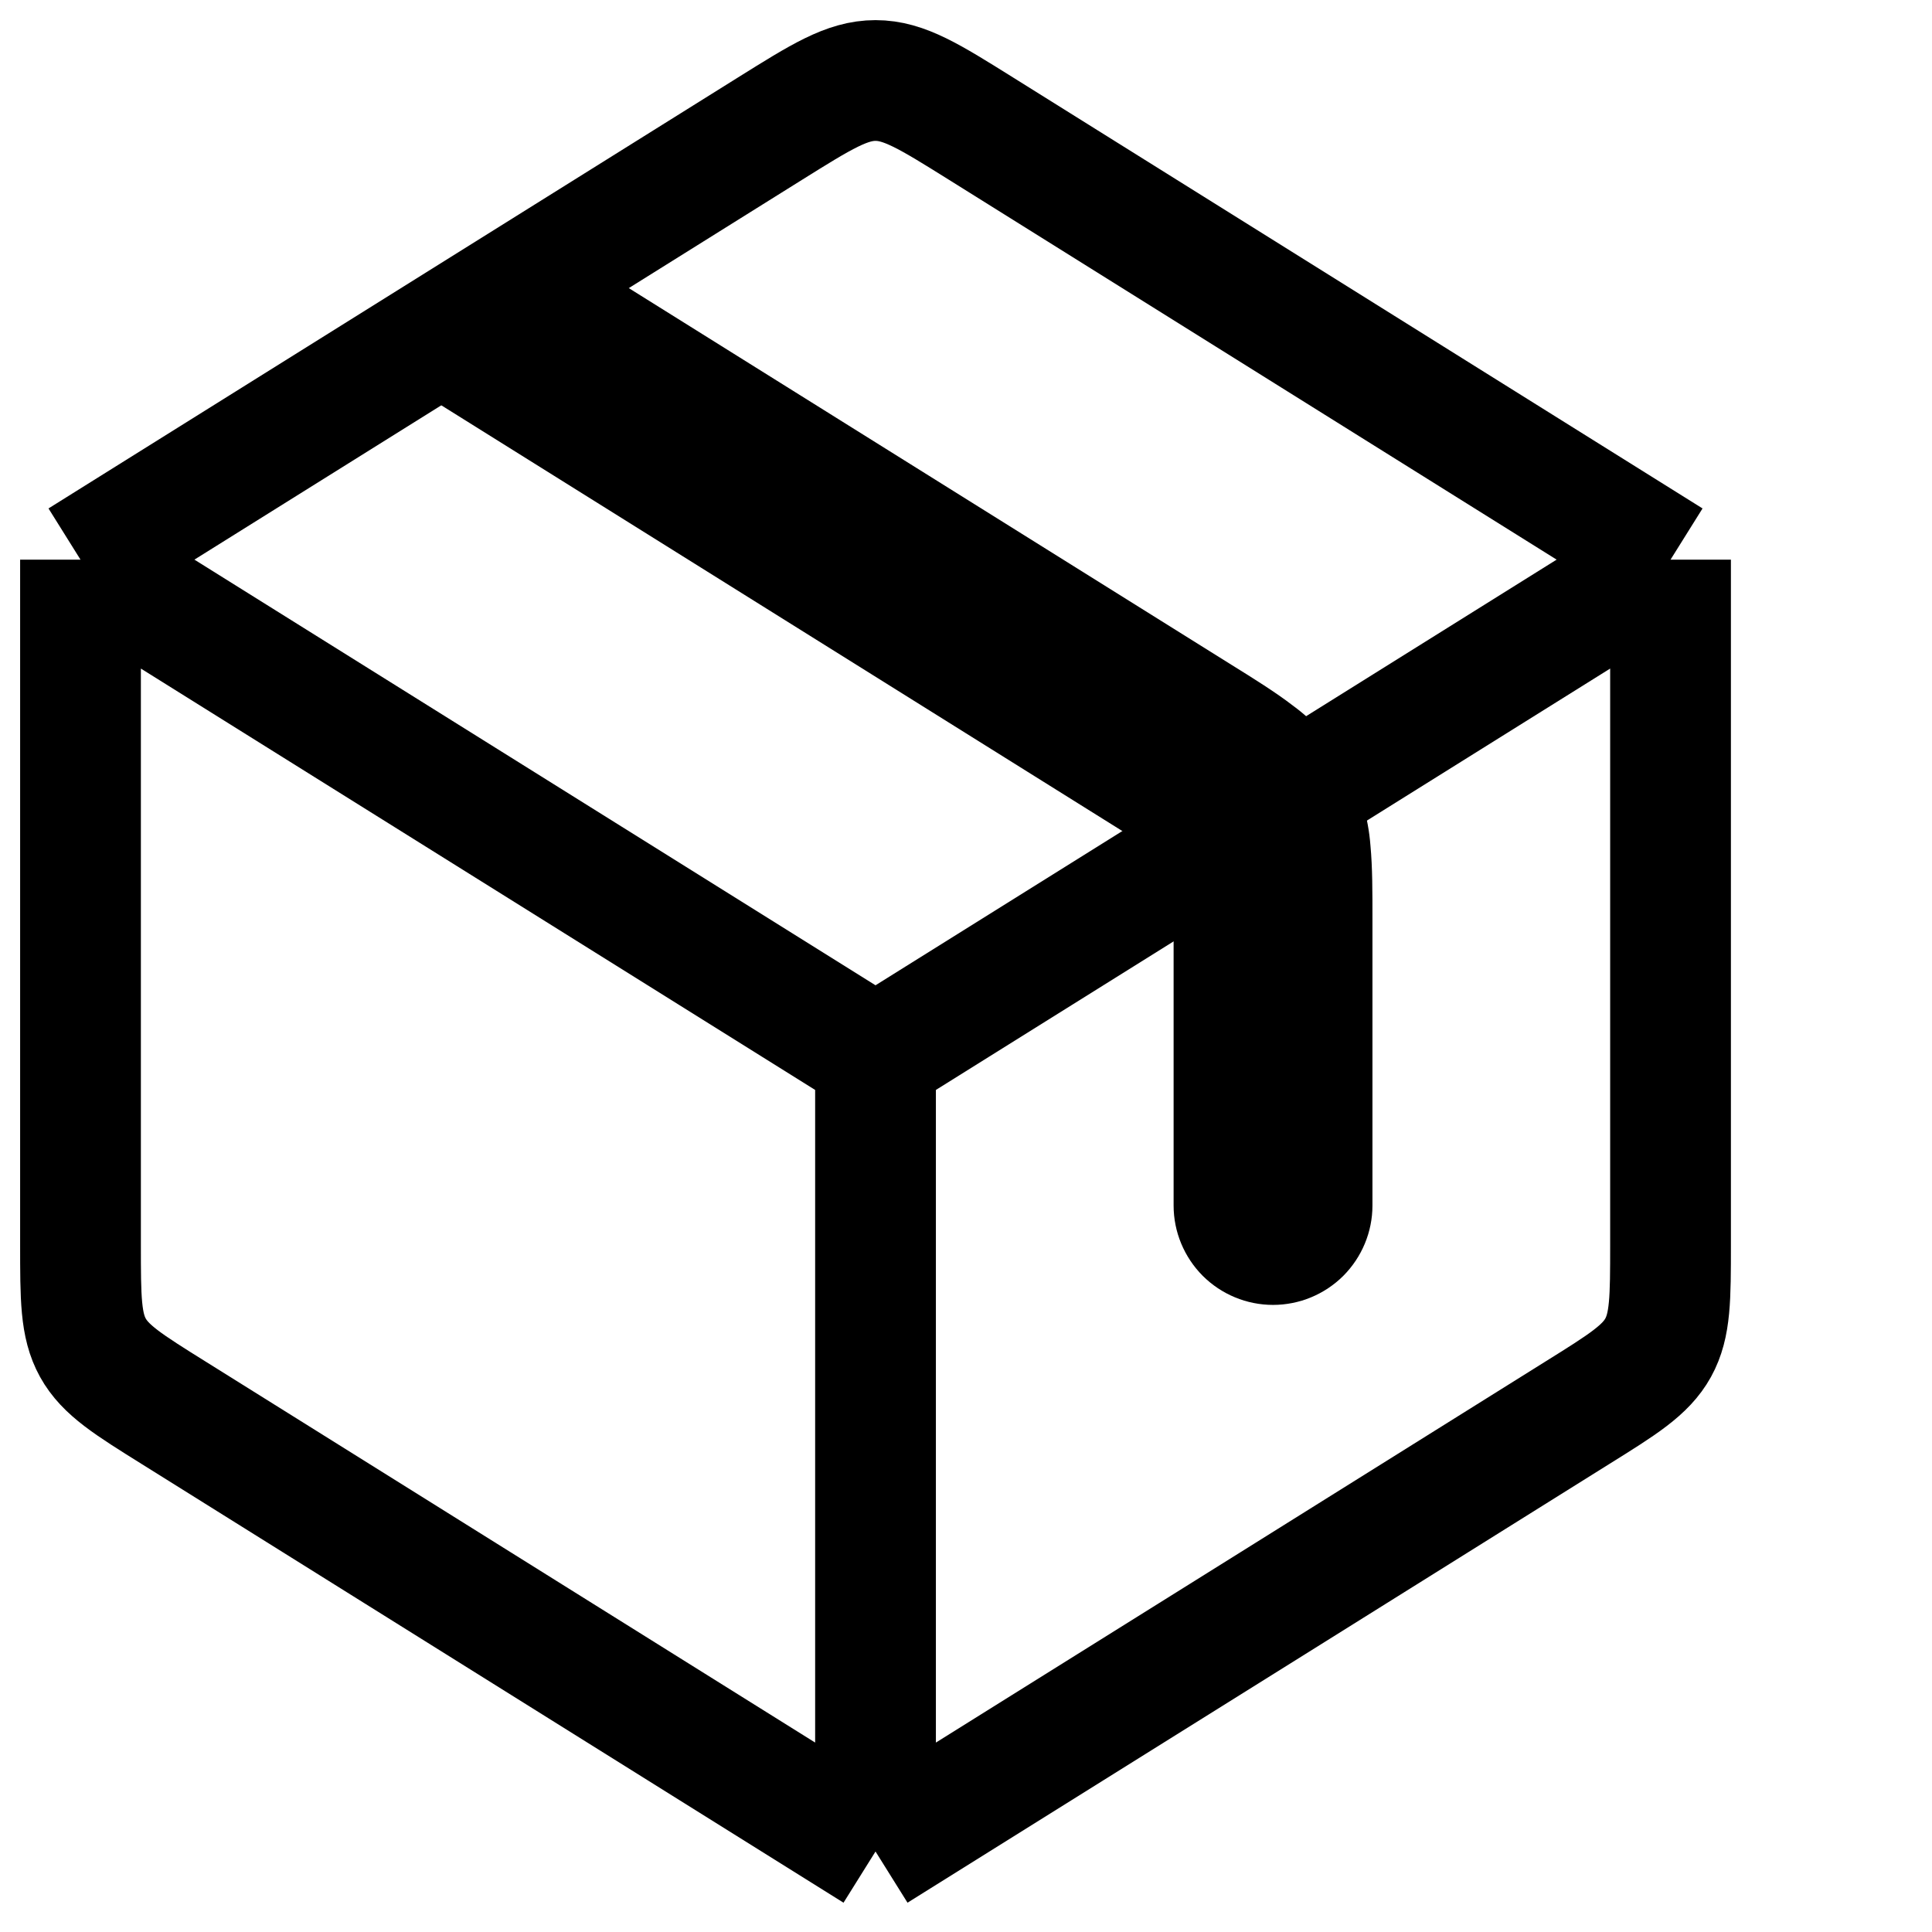 <svg width="24" height="24" viewBox="0 0 24 24" fill="none" xmlns="http://www.w3.org/2000/svg">
<path d="M10.876 23V13.124M10.876 23L2.16 17.552C1.593 17.198 1.309 17.021 1.154 16.742C1 16.463 1 16.128 1 15.457V6.952M10.876 23L15.814 19.914L19.591 17.552C20.159 17.198 20.443 17.021 20.598 16.742C20.752 16.463 20.752 16.128 20.752 15.458V6.952M10.876 13.124L1 6.952M10.876 13.124L20.752 6.952M1 6.952L9.567 1.597C10.204 1.199 10.522 1 10.876 1C11.23 1 11.548 1.199 12.185 1.597L20.752 6.952" stroke="black" stroke-width="1.5" stroke-linejoin="round"/>
<path d="M14.579 14.976C14.579 15.303 14.71 15.617 14.941 15.849C15.173 16.08 15.487 16.21 15.814 16.21C16.141 16.21 16.455 16.08 16.687 15.849C16.918 15.617 17.049 15.303 17.049 14.976H14.579ZM5.284 4.911L13.999 10.359L15.308 8.265L6.592 2.817L5.284 4.911ZM17.049 14.976V11.406H14.579V14.976H17.049ZM13.999 10.359C14.303 10.549 14.456 10.646 14.56 10.726C14.642 10.79 14.613 10.782 14.579 10.722L16.74 9.524C16.569 9.227 16.338 8.969 16.062 8.766C15.844 8.598 15.572 8.429 15.308 8.265L13.999 10.359ZM17.049 11.406C17.049 11.095 17.05 10.776 17.024 10.501C16.998 10.159 16.9 9.827 16.739 9.526L14.579 10.723C14.546 10.661 14.555 10.633 14.566 10.735C14.578 10.866 14.579 11.049 14.579 11.406H17.049Z" fill="black"/>
</svg>
